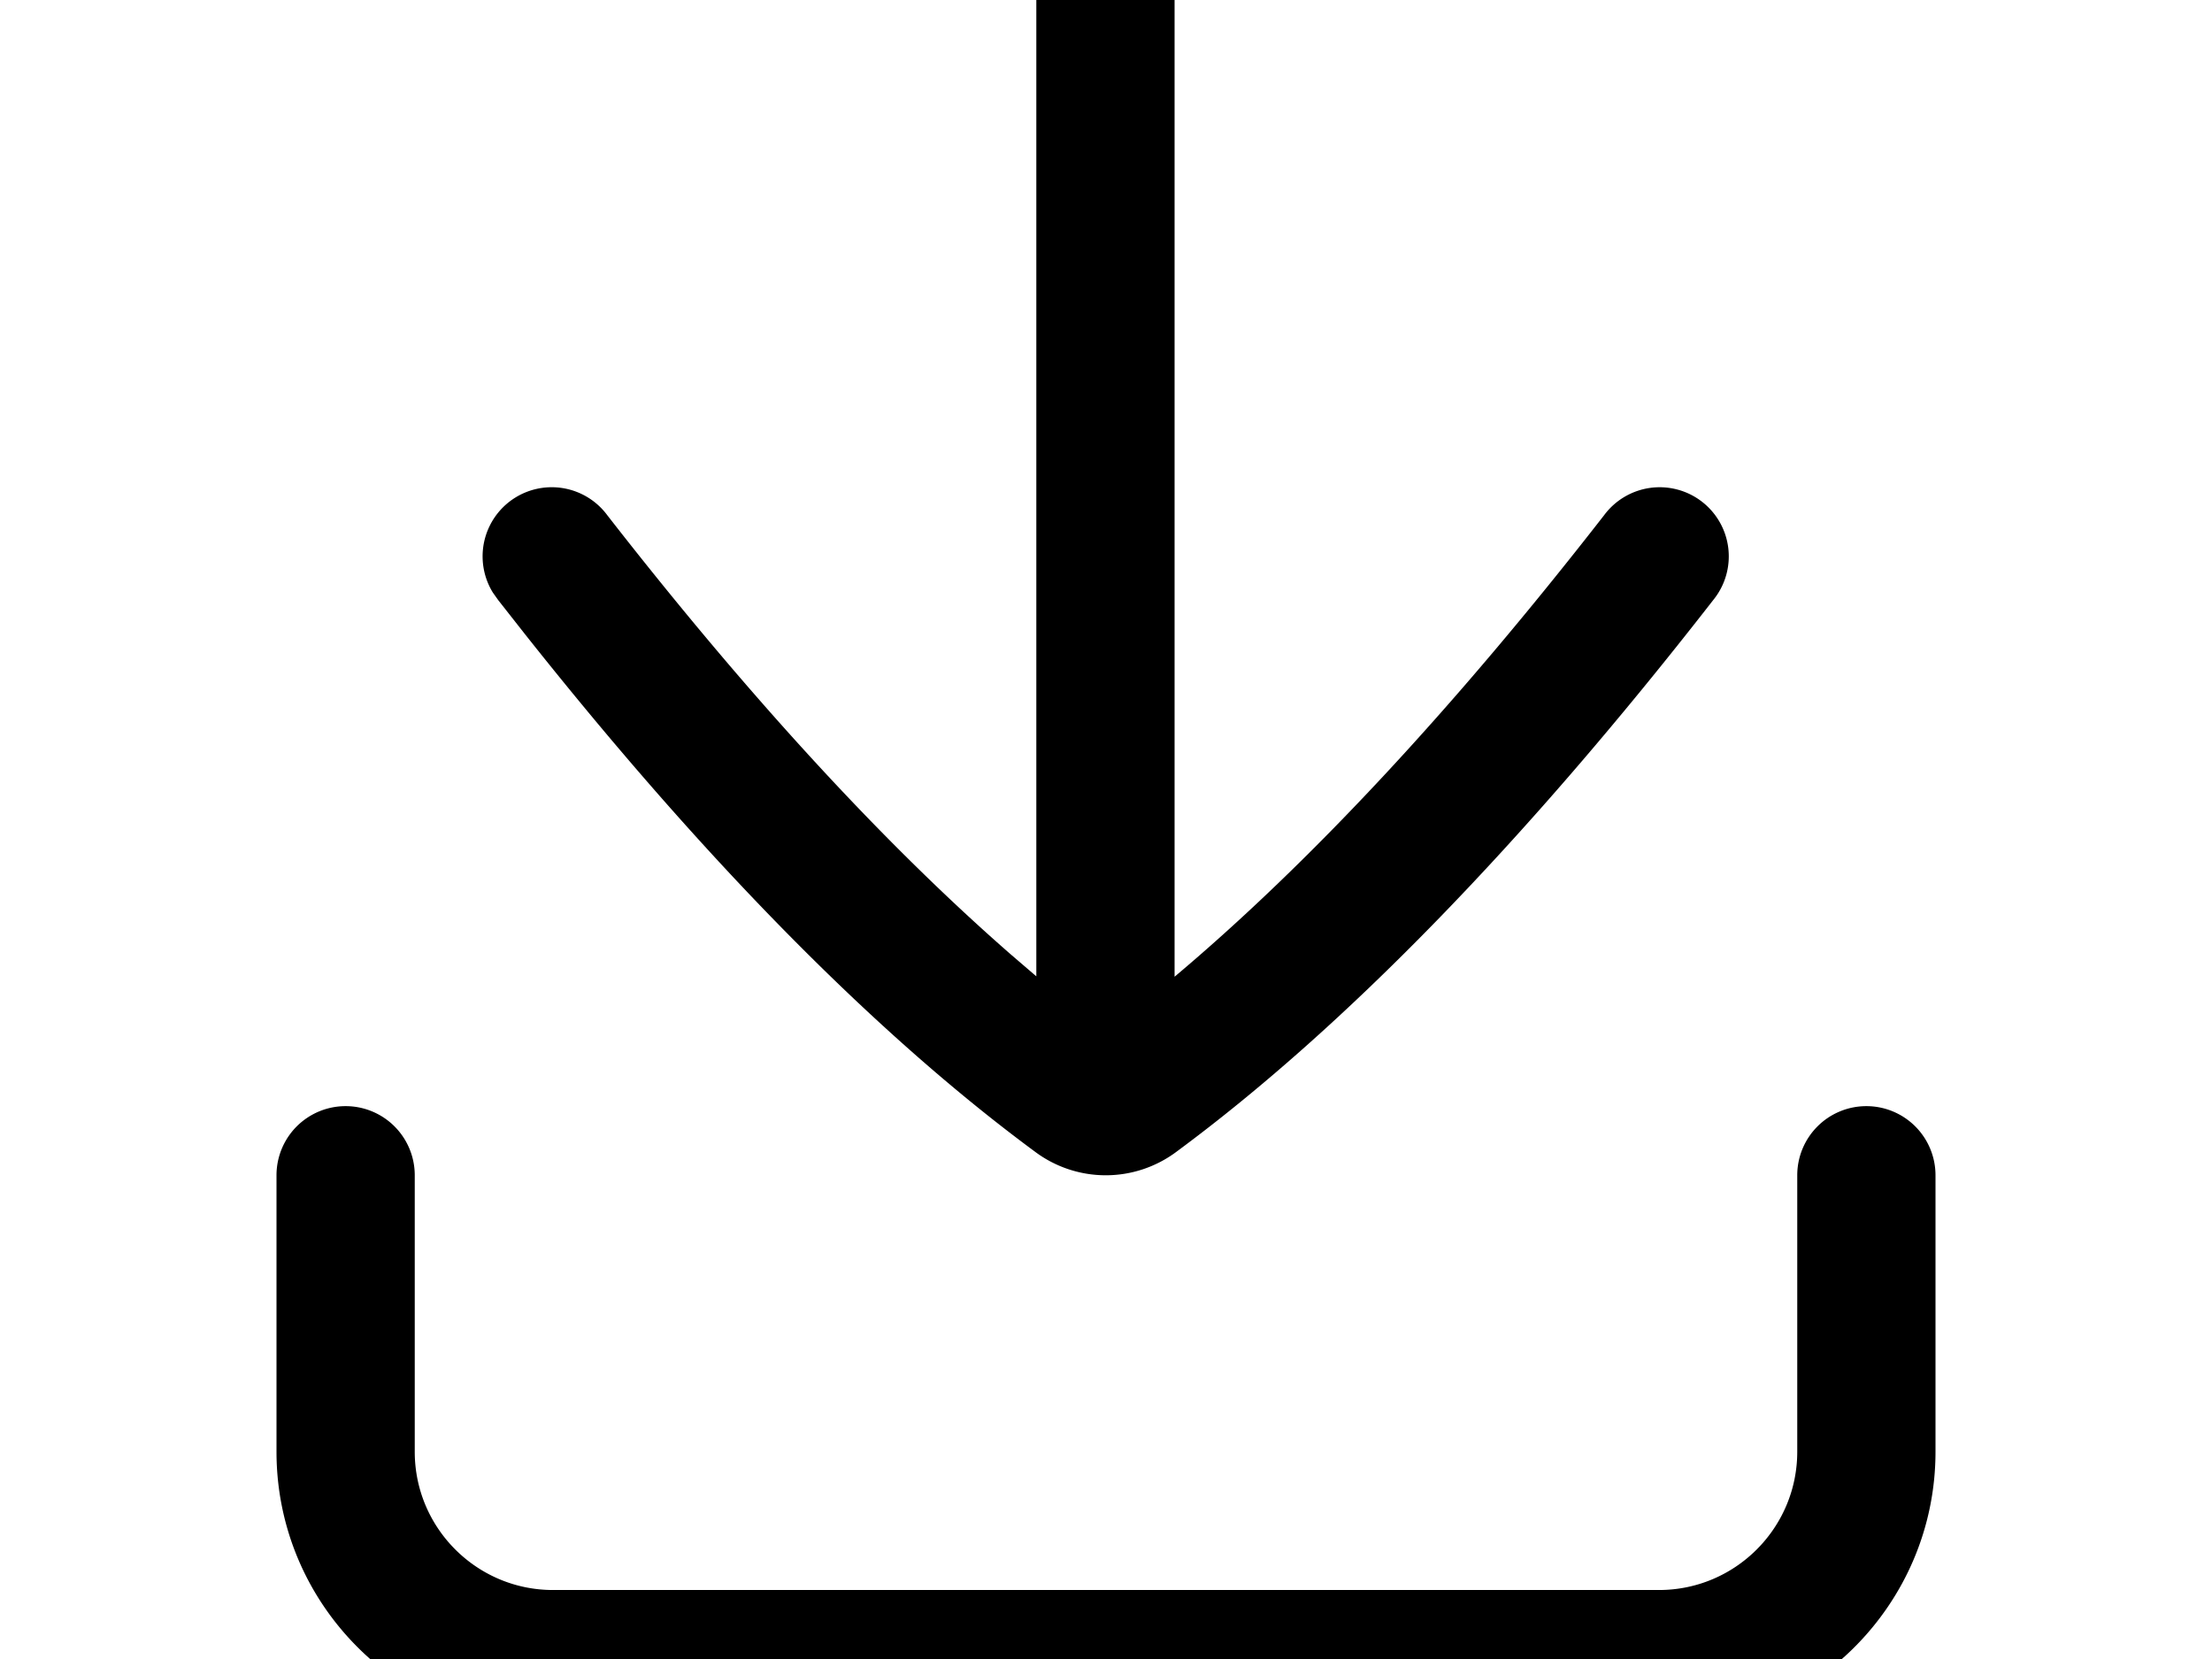 <svg width="1600" height="1200" viewBox="0 0 1600 1200" xmlns="http://www.w3.org/2000/svg"><path d="M1350 800.1a50 50 0 0150 50v200c0 110.3-89.7 200-200 200H400c-110.3 0-200-89.7-200-200v-200a50 50 0 01100 0v200c0 55.15 44.85 100 100 100h800c55.15 0 100-44.85 100-100v-200a50 50 0 0150-50zM799.6-100a50 50 0 0149.65 44.15l.35 5.85v756.5c97.7-82.2 201.9-194 310.75-333.9a50 50 0 1178.9 61.4c-136.3 175.15-266.95 309.45-388.3 399.1a85.35 85.35 0 01-102.25 0c-115.5-85.25-239.5-211.05-368.9-374.3l-19.45-24.75-3.9-5.5a50 50 0 0182.8-55.9c102 131 199.85 237.4 292 317.8l18.35 15.75V-50a50 50 0 0150-50z" fill-rule="evenodd"/></svg>